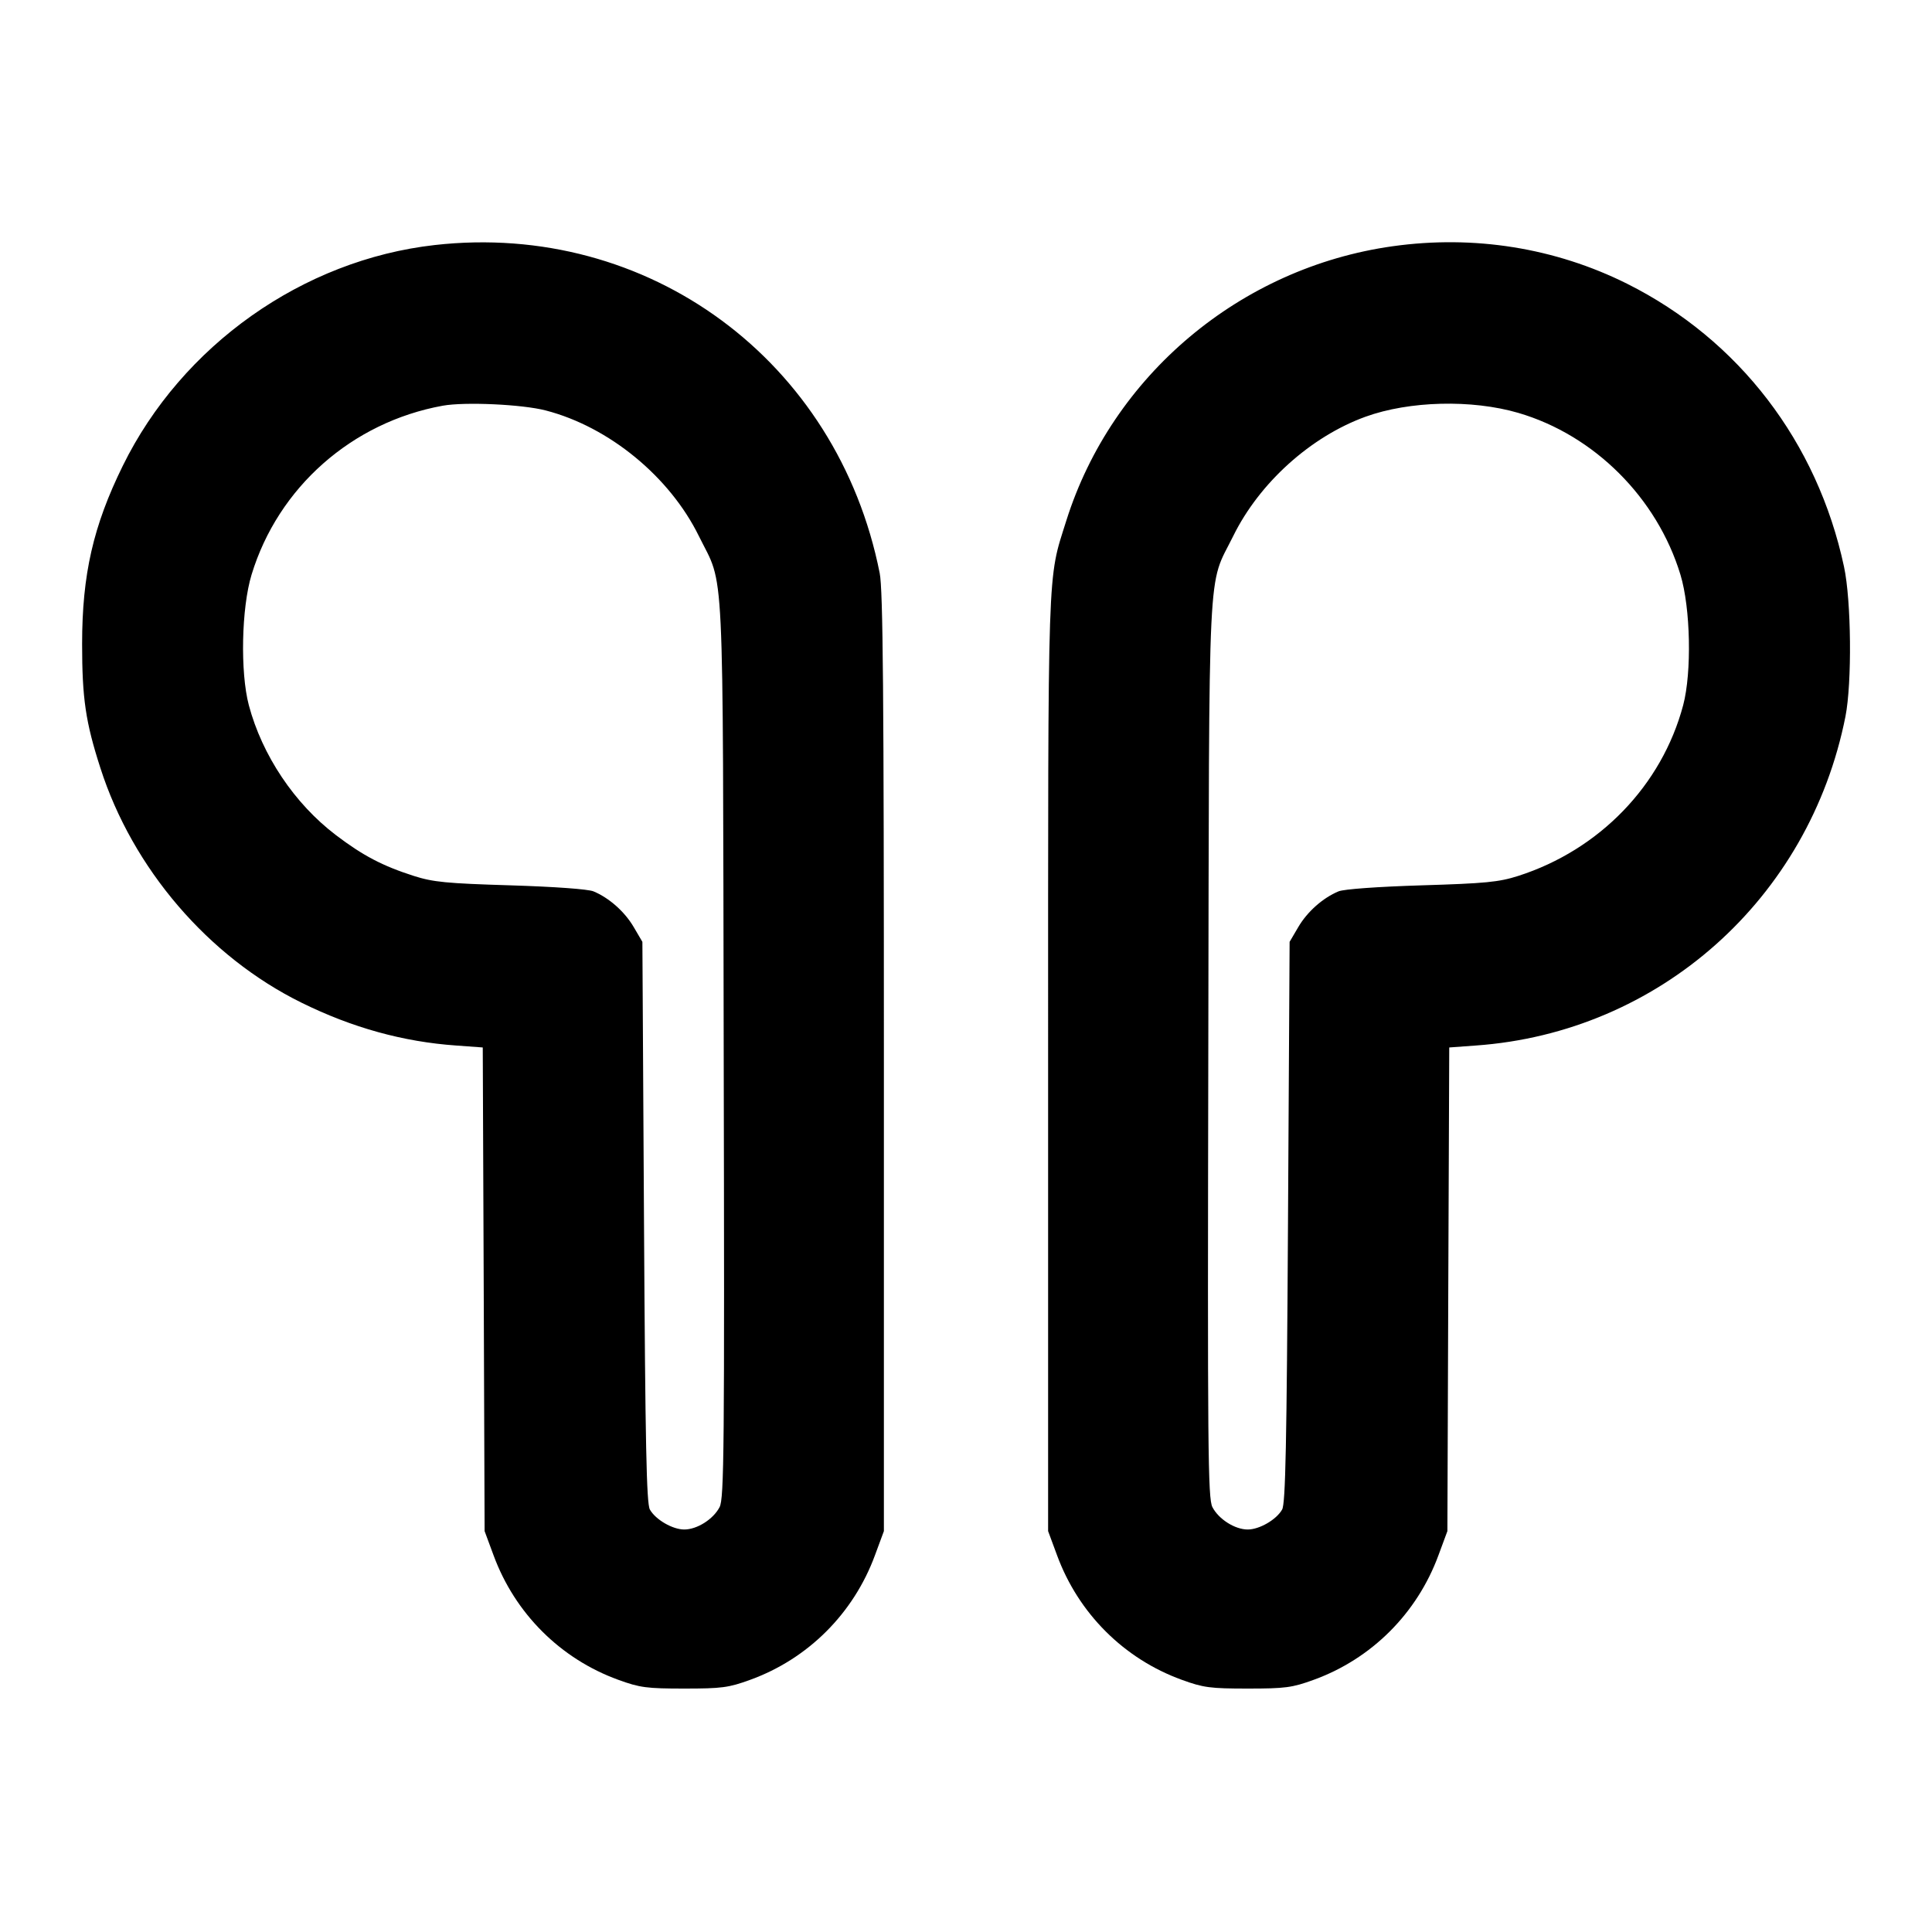 <svg xmlns="http://www.w3.org/2000/svg" width="24" height="24" viewBox="0 0 24 24" fill="none" stroke="currentColor" stroke-width="2" stroke-linecap="round" stroke-linejoin="round"><path d="M5.400 3.044 C 3.761 3.229,2.261 4.290,1.526 5.785 C 1.158 6.533,1.020 7.136,1.020 8.000 C 1.020 8.675,1.063 8.970,1.247 9.540 C 1.647 10.788,2.587 11.885,3.746 12.456 C 4.374 12.766,5.009 12.942,5.669 12.988 L 5.997 13.012 6.009 16.016 L 6.020 19.020 6.131 19.320 C 6.396 20.041,6.961 20.606,7.680 20.867 C 7.949 20.965,8.034 20.976,8.500 20.976 C 8.966 20.976,9.051 20.965,9.320 20.867 C 10.039 20.606,10.604 20.041,10.869 19.320 L 10.980 19.020 10.980 13.200 C 10.980 8.611,10.969 7.325,10.928 7.120 C 10.404 4.478,8.054 2.745,5.400 3.044 M17.300 3.059 C 15.408 3.324,13.814 4.665,13.246 6.468 C 13.009 7.223,13.020 6.893,13.020 13.200 L 13.020 19.020 13.131 19.320 C 13.396 20.041,13.961 20.606,14.680 20.867 C 14.949 20.965,15.034 20.976,15.500 20.976 C 15.966 20.976,16.051 20.965,16.320 20.867 C 17.039 20.606,17.604 20.041,17.869 19.320 L 17.980 19.020 17.991 16.016 L 18.003 13.012 18.331 12.988 C 20.610 12.827,22.476 11.166,22.925 8.900 C 23.007 8.482,22.998 7.463,22.907 7.040 C 22.576 5.491,21.600 4.219,20.213 3.525 C 19.319 3.079,18.312 2.917,17.300 3.059 M6.780 5.099 C 7.566 5.303,8.319 5.921,8.682 6.660 C 9.003 7.313,8.978 6.791,8.990 13.030 C 9.001 18.031,8.995 18.613,8.939 18.722 C 8.861 18.872,8.660 19.000,8.500 19.000 C 8.355 19.000,8.144 18.878,8.073 18.752 C 8.031 18.679,8.016 17.952,8.000 15.180 L 7.980 11.700 7.872 11.516 C 7.760 11.325,7.567 11.154,7.373 11.073 C 7.306 11.045,6.888 11.015,6.340 10.998 C 5.547 10.974,5.381 10.958,5.140 10.881 C 4.753 10.757,4.508 10.629,4.173 10.374 C 3.659 9.984,3.257 9.384,3.091 8.760 C 2.983 8.351,2.999 7.553,3.125 7.139 C 3.455 6.055,4.371 5.245,5.499 5.040 C 5.775 4.990,6.489 5.023,6.780 5.099 M18.861 5.129 C 19.804 5.405,20.585 6.184,20.875 7.139 C 21.001 7.553,21.017 8.351,20.909 8.760 C 20.644 9.756,19.870 10.557,18.860 10.881 C 18.619 10.958,18.453 10.974,17.660 10.998 C 17.112 11.015,16.694 11.045,16.627 11.073 C 16.433 11.154,16.240 11.325,16.128 11.516 L 16.020 11.700 16.000 15.180 C 15.984 17.952,15.969 18.679,15.927 18.752 C 15.856 18.878,15.645 19.000,15.500 19.000 C 15.340 19.000,15.139 18.872,15.061 18.722 C 15.005 18.613,15.000 18.027,15.010 13.030 C 15.022 6.790,14.997 7.313,15.319 6.660 C 15.644 5.999,16.280 5.425,16.962 5.177 C 17.506 4.980,18.282 4.960,18.861 5.129 " stroke="none" fill-rule="evenodd" fill="black"></path></svg>